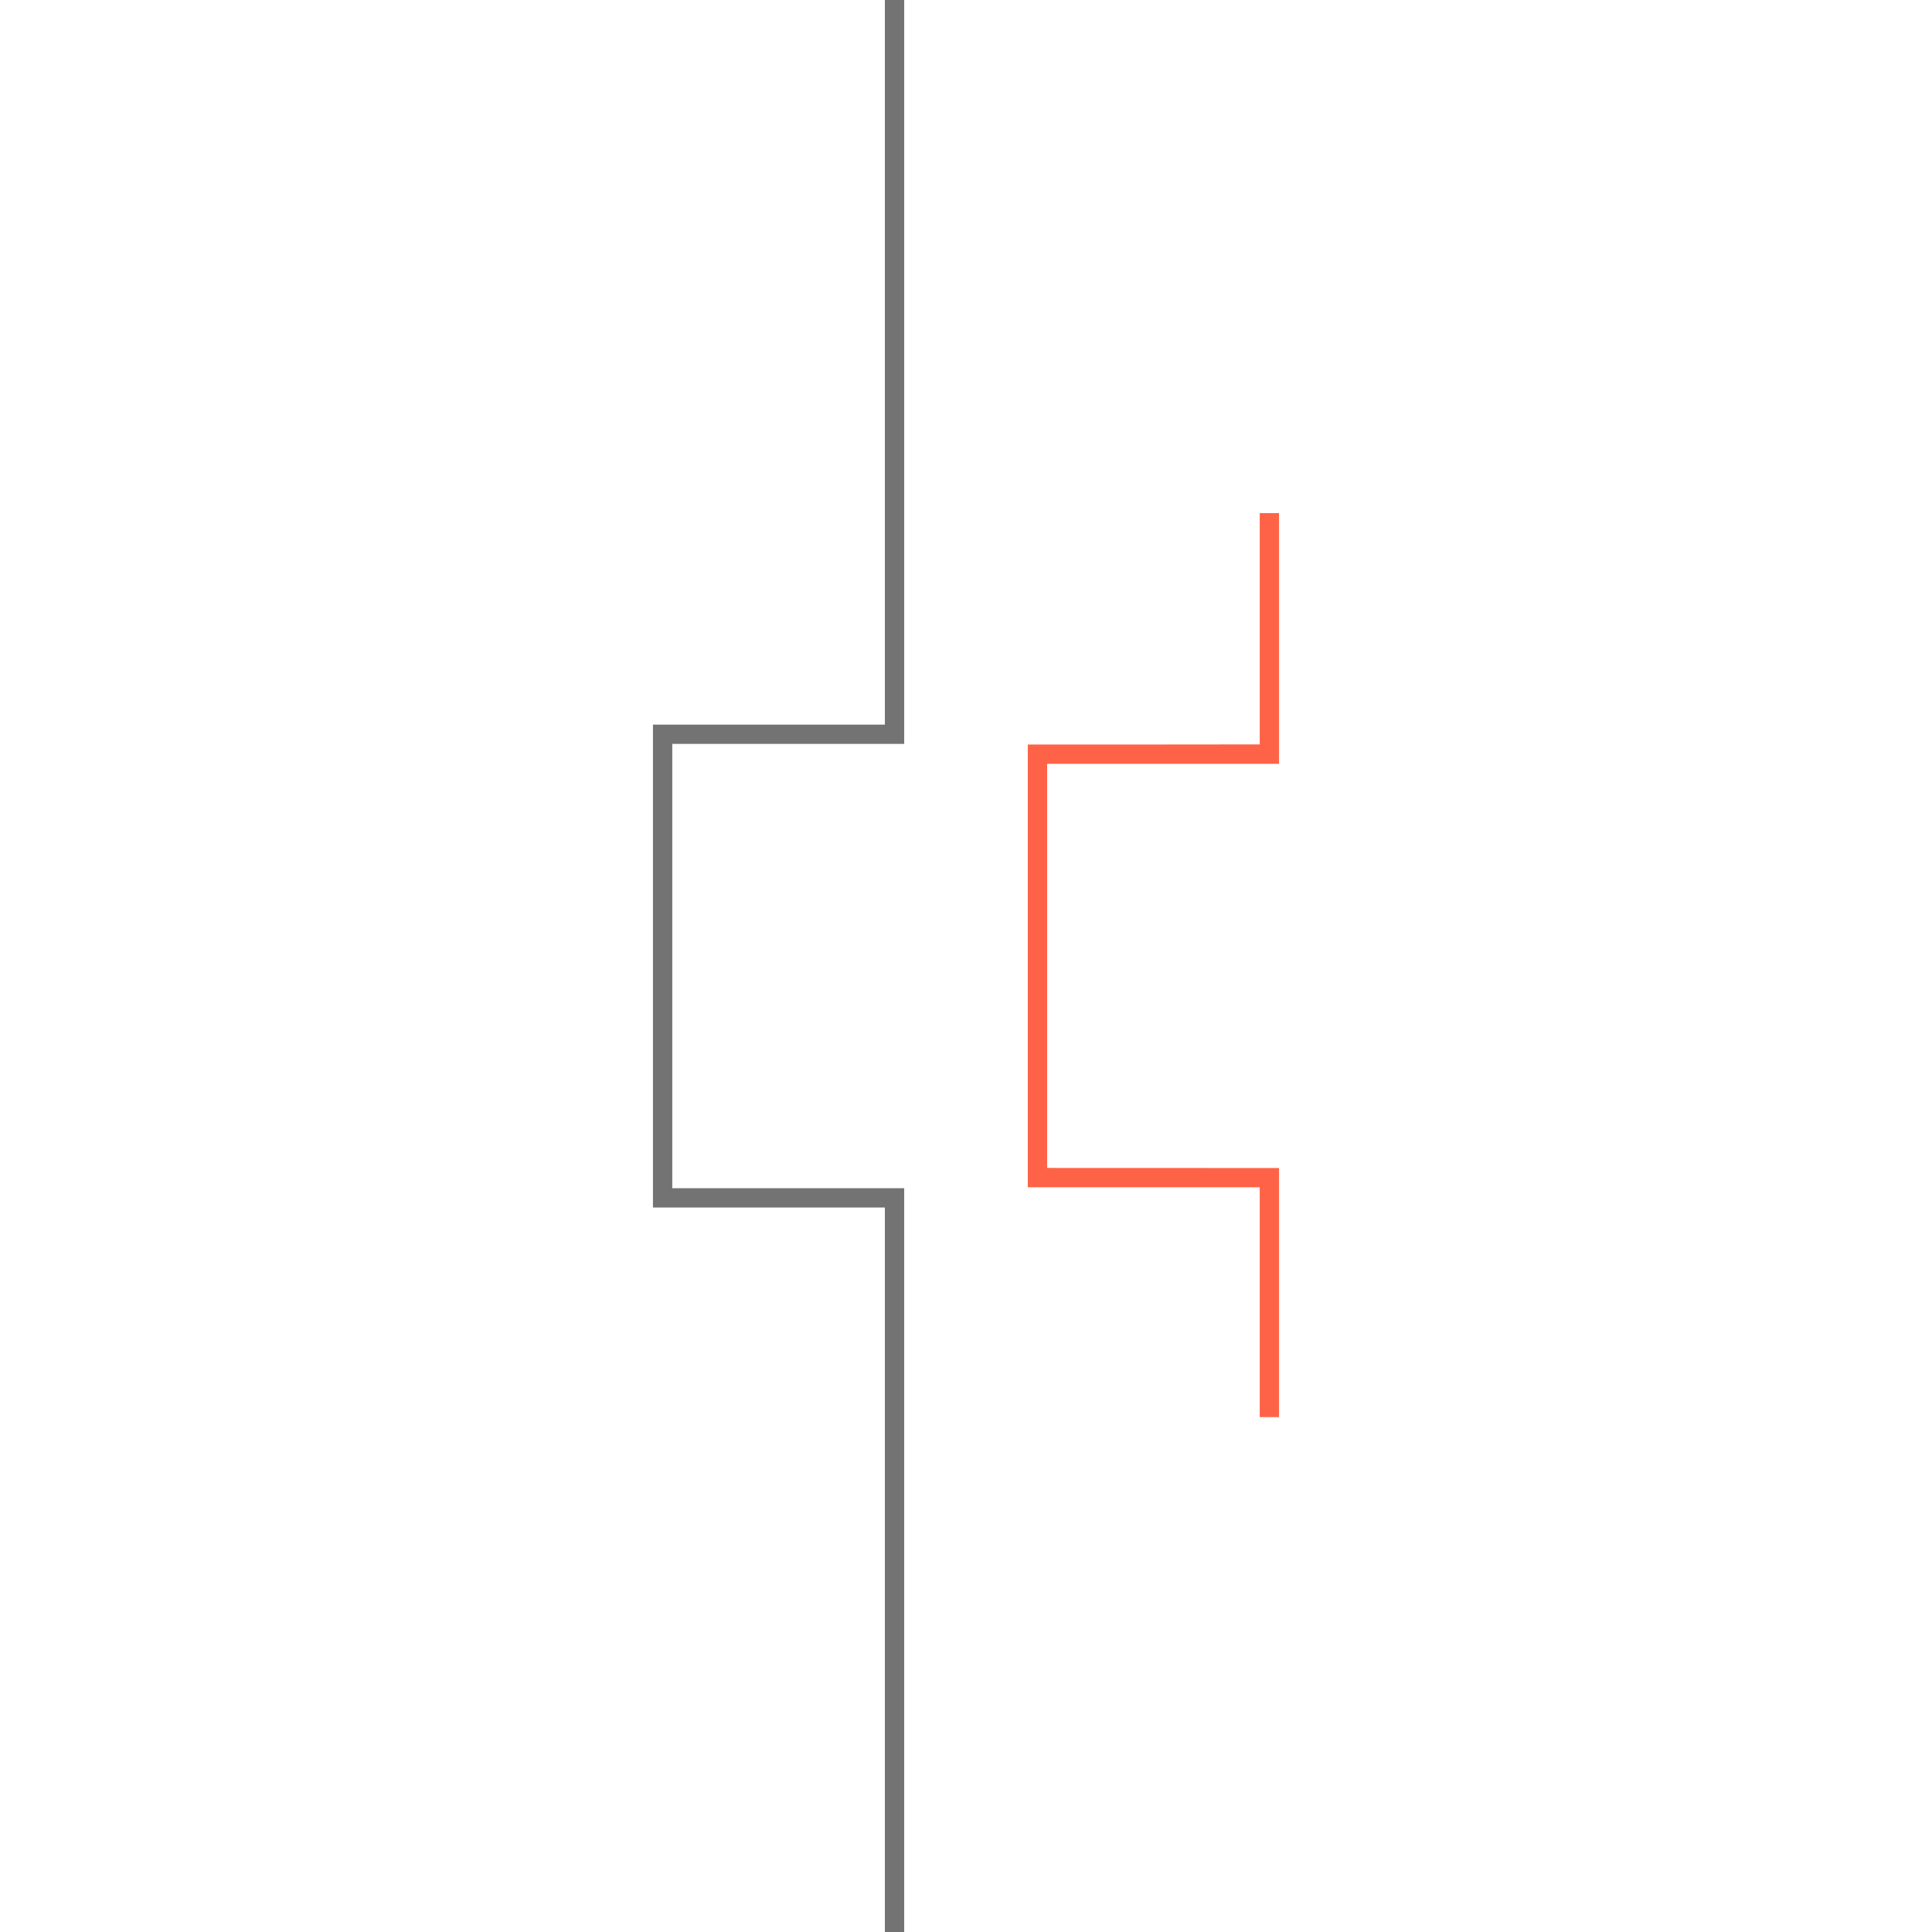 <?xml version="1.0" encoding="utf-8"?>
<svg width="100" height="100" viewBox="0 0 100 100" version="1.1" xmlns="http://www.w3.org/2000/svg">
  <path style="fill:#737373;" d="m 45.801,0 v 37.498 0.008 H 33.797 V 62.5 H 45.801 V 100 h 1 c 0,-12.833 0,-25.665 0,-38.498 C 42.804,61.498 38.797,61.5 34.797,61.5 V 38.504 h 12.004 c 0,-12.835 0,-25.669 0,-38.504 z"/>
  <path style="fill:#ff6347;" d="m 65.203,26.557 v 11.973 c -3.995,0.008 -8.003,0.006 -12.004,0.006 v 22.918 h 12.004 v 11.895 h 1 c 0,-4.298 0,-8.595 0,-12.893 -3.997,-0.004 -8.003,-0.004 -12.004,-0.004 V 39.535 h 12.004 c 0,-4.326 0,-8.652 0,-12.979 z"/>
</svg>
